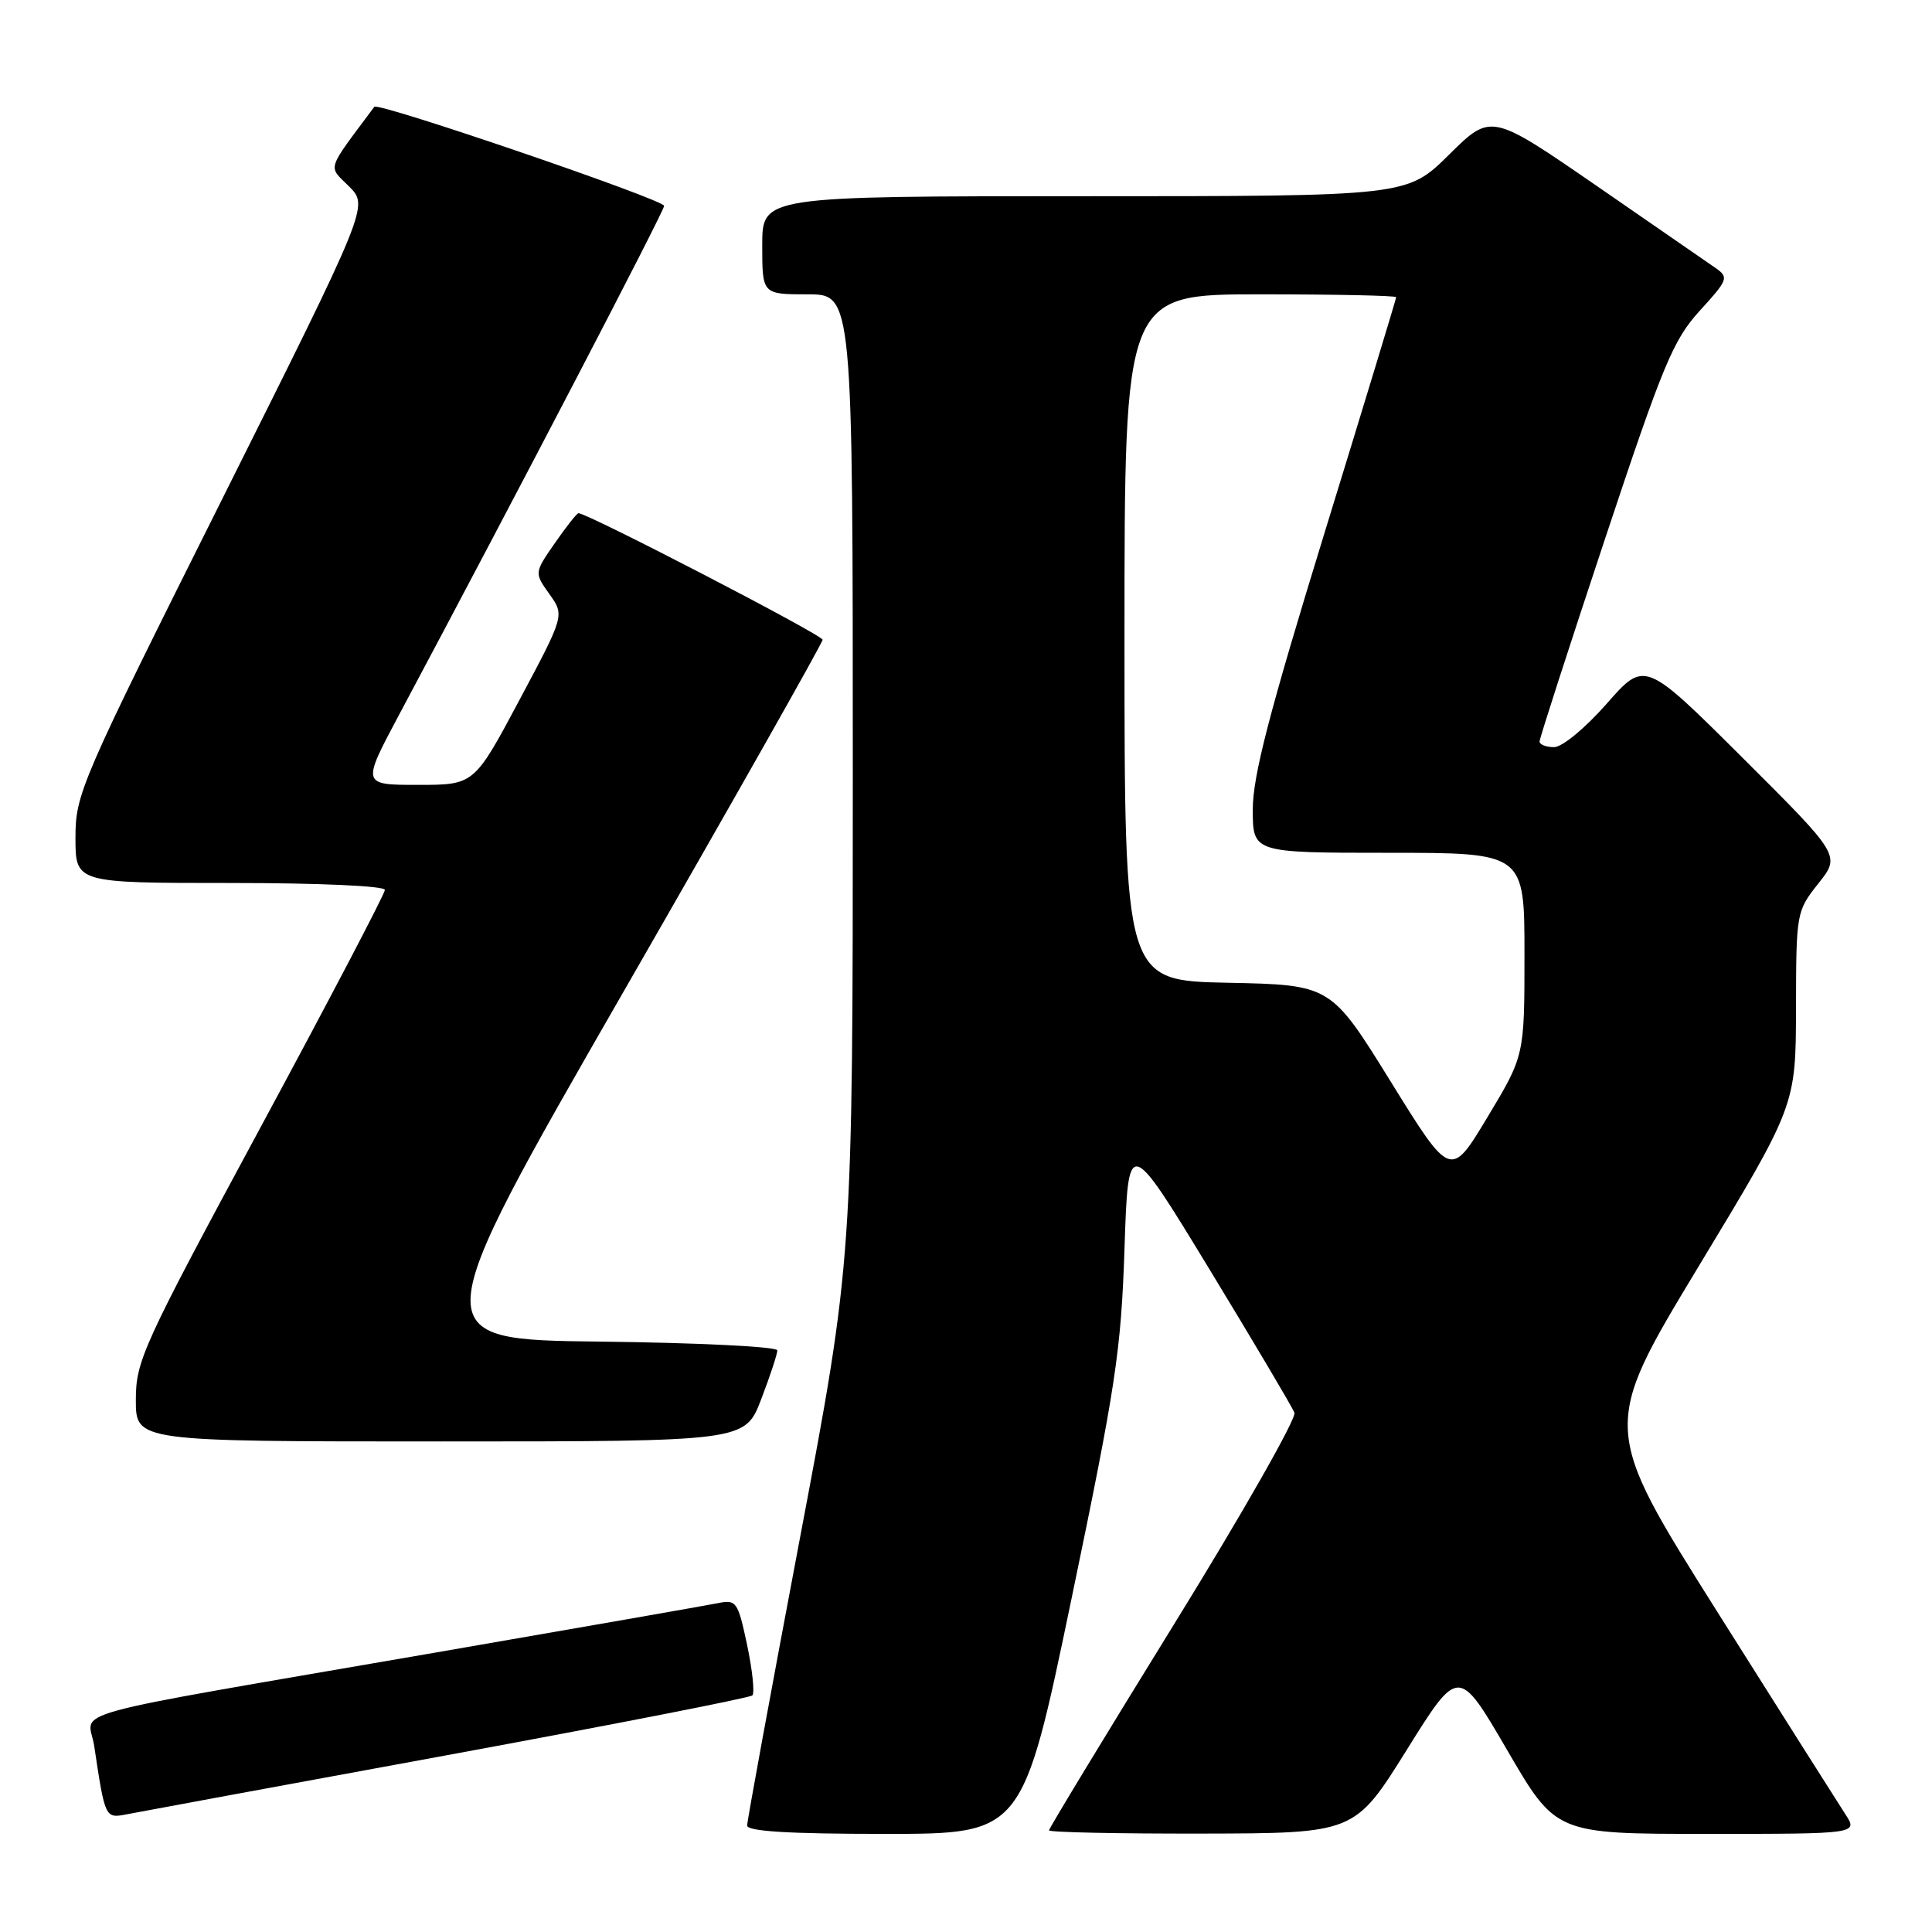 <?xml version="1.0" encoding="UTF-8" standalone="no"?>
<!DOCTYPE svg PUBLIC "-//W3C//DTD SVG 1.1//EN" "http://www.w3.org/Graphics/SVG/1.1/DTD/svg11.dtd" >
<svg xmlns="http://www.w3.org/2000/svg" xmlns:xlink="http://www.w3.org/1999/xlink" version="1.1" viewBox="0 0 256 256">
 <g >
 <path fill="currentColor"
d=" M 142.00 211.75 C 147.85 183.63 148.55 179.00 149.00 165.50 C 149.50 150.50 149.50 150.50 160.25 168.17 C 166.16 177.89 171.23 186.45 171.52 187.19 C 171.81 187.93 164.61 200.59 155.52 215.30 C 146.43 230.02 139.00 242.27 139.00 242.53 C 139.00 242.79 148.11 242.98 159.25 242.96 C 179.50 242.92 179.50 242.92 186.39 231.89 C 193.27 220.85 193.27 220.85 199.72 231.92 C 206.17 243.00 206.17 243.00 226.20 243.00 C 246.23 243.00 246.23 243.00 244.49 240.35 C 243.54 238.89 235.87 226.77 227.46 213.43 C 212.18 189.16 212.18 189.16 225.06 167.83 C 237.95 146.50 237.95 146.50 237.98 133.64 C 238.00 120.94 238.03 120.74 240.94 117.07 C 243.89 113.36 243.89 113.36 230.92 100.43 C 217.94 87.50 217.94 87.50 212.89 93.25 C 210.04 96.49 207.00 99.00 205.92 99.00 C 204.86 99.00 204.00 98.66 204.00 98.25 C 204.00 97.84 207.89 85.80 212.64 71.50 C 220.38 48.21 221.70 45.05 225.24 41.16 C 228.97 37.08 229.09 36.75 227.35 35.53 C 226.33 34.82 219.22 29.91 211.54 24.61 C 197.57 14.99 197.57 14.99 192.01 20.49 C 186.44 26.00 186.44 26.00 143.72 26.00 C 101.00 26.00 101.00 26.00 101.00 32.50 C 101.00 39.00 101.00 39.00 107.00 39.00 C 113.00 39.00 113.00 39.00 113.00 102.90 C 113.00 166.80 113.00 166.80 106.00 203.79 C 102.15 224.13 99.00 241.28 99.00 241.89 C 99.00 242.66 104.53 243.00 117.25 243.00 C 135.50 243.00 135.50 243.00 142.00 211.75 Z  M 59.30 232.56 C 81.18 228.53 99.36 224.97 99.69 224.65 C 100.02 224.32 99.70 221.32 99.00 217.98 C 97.77 212.20 97.58 211.93 95.10 212.43 C 93.67 212.72 76.75 215.68 57.50 219.01 C 6.54 227.82 11.74 226.40 12.48 231.34 C 13.93 240.98 13.92 240.96 16.82 240.40 C 18.29 240.11 37.41 236.58 59.30 232.56 Z  M 100.86 185.41 C 102.04 182.34 103.00 179.42 103.00 178.93 C 103.00 178.44 92.45 177.92 79.56 177.77 C 56.13 177.50 56.13 177.50 82.56 131.51 C 97.10 106.22 109.00 85.18 109.00 84.77 C 109.00 84.14 77.85 68.00 76.65 68.00 C 76.44 68.00 75.04 69.78 73.53 71.95 C 70.79 75.90 70.79 75.90 72.80 78.72 C 74.81 81.54 74.81 81.54 68.82 92.77 C 62.83 104.00 62.83 104.00 55.38 104.00 C 47.93 104.00 47.93 104.00 52.86 94.75 C 68.46 65.51 88.00 27.98 88.00 27.28 C 88.00 26.46 50.09 13.50 49.60 14.15 C 43.14 22.83 43.43 21.89 46.26 24.71 C 48.85 27.31 48.85 27.31 29.43 66.15 C 10.66 103.67 10.00 105.19 10.00 111.00 C 10.00 117.00 10.00 117.00 30.50 117.00 C 42.26 117.00 51.00 117.39 51.00 117.92 C 51.00 118.42 43.58 132.60 34.50 149.42 C 18.88 178.38 18.00 180.31 18.00 185.51 C 18.00 191.00 18.00 191.00 58.36 191.00 C 98.72 191.00 98.72 191.00 100.86 185.41 Z  M 184.28 143.32 C 176.34 130.50 176.34 130.50 162.67 130.22 C 149.00 129.94 149.00 129.94 149.00 84.47 C 149.00 39.00 149.00 39.00 167.00 39.00 C 176.90 39.00 185.00 39.17 185.00 39.38 C 185.00 39.58 180.73 53.64 175.50 70.63 C 168.19 94.40 166.00 102.82 166.00 107.25 C 166.00 113.00 166.00 113.00 184.00 113.00 C 202.00 113.00 202.00 113.00 202.00 126.44 C 202.00 139.88 202.00 139.88 197.11 148.01 C 192.22 156.15 192.22 156.15 184.28 143.32 Z "/>
</g>
</svg>